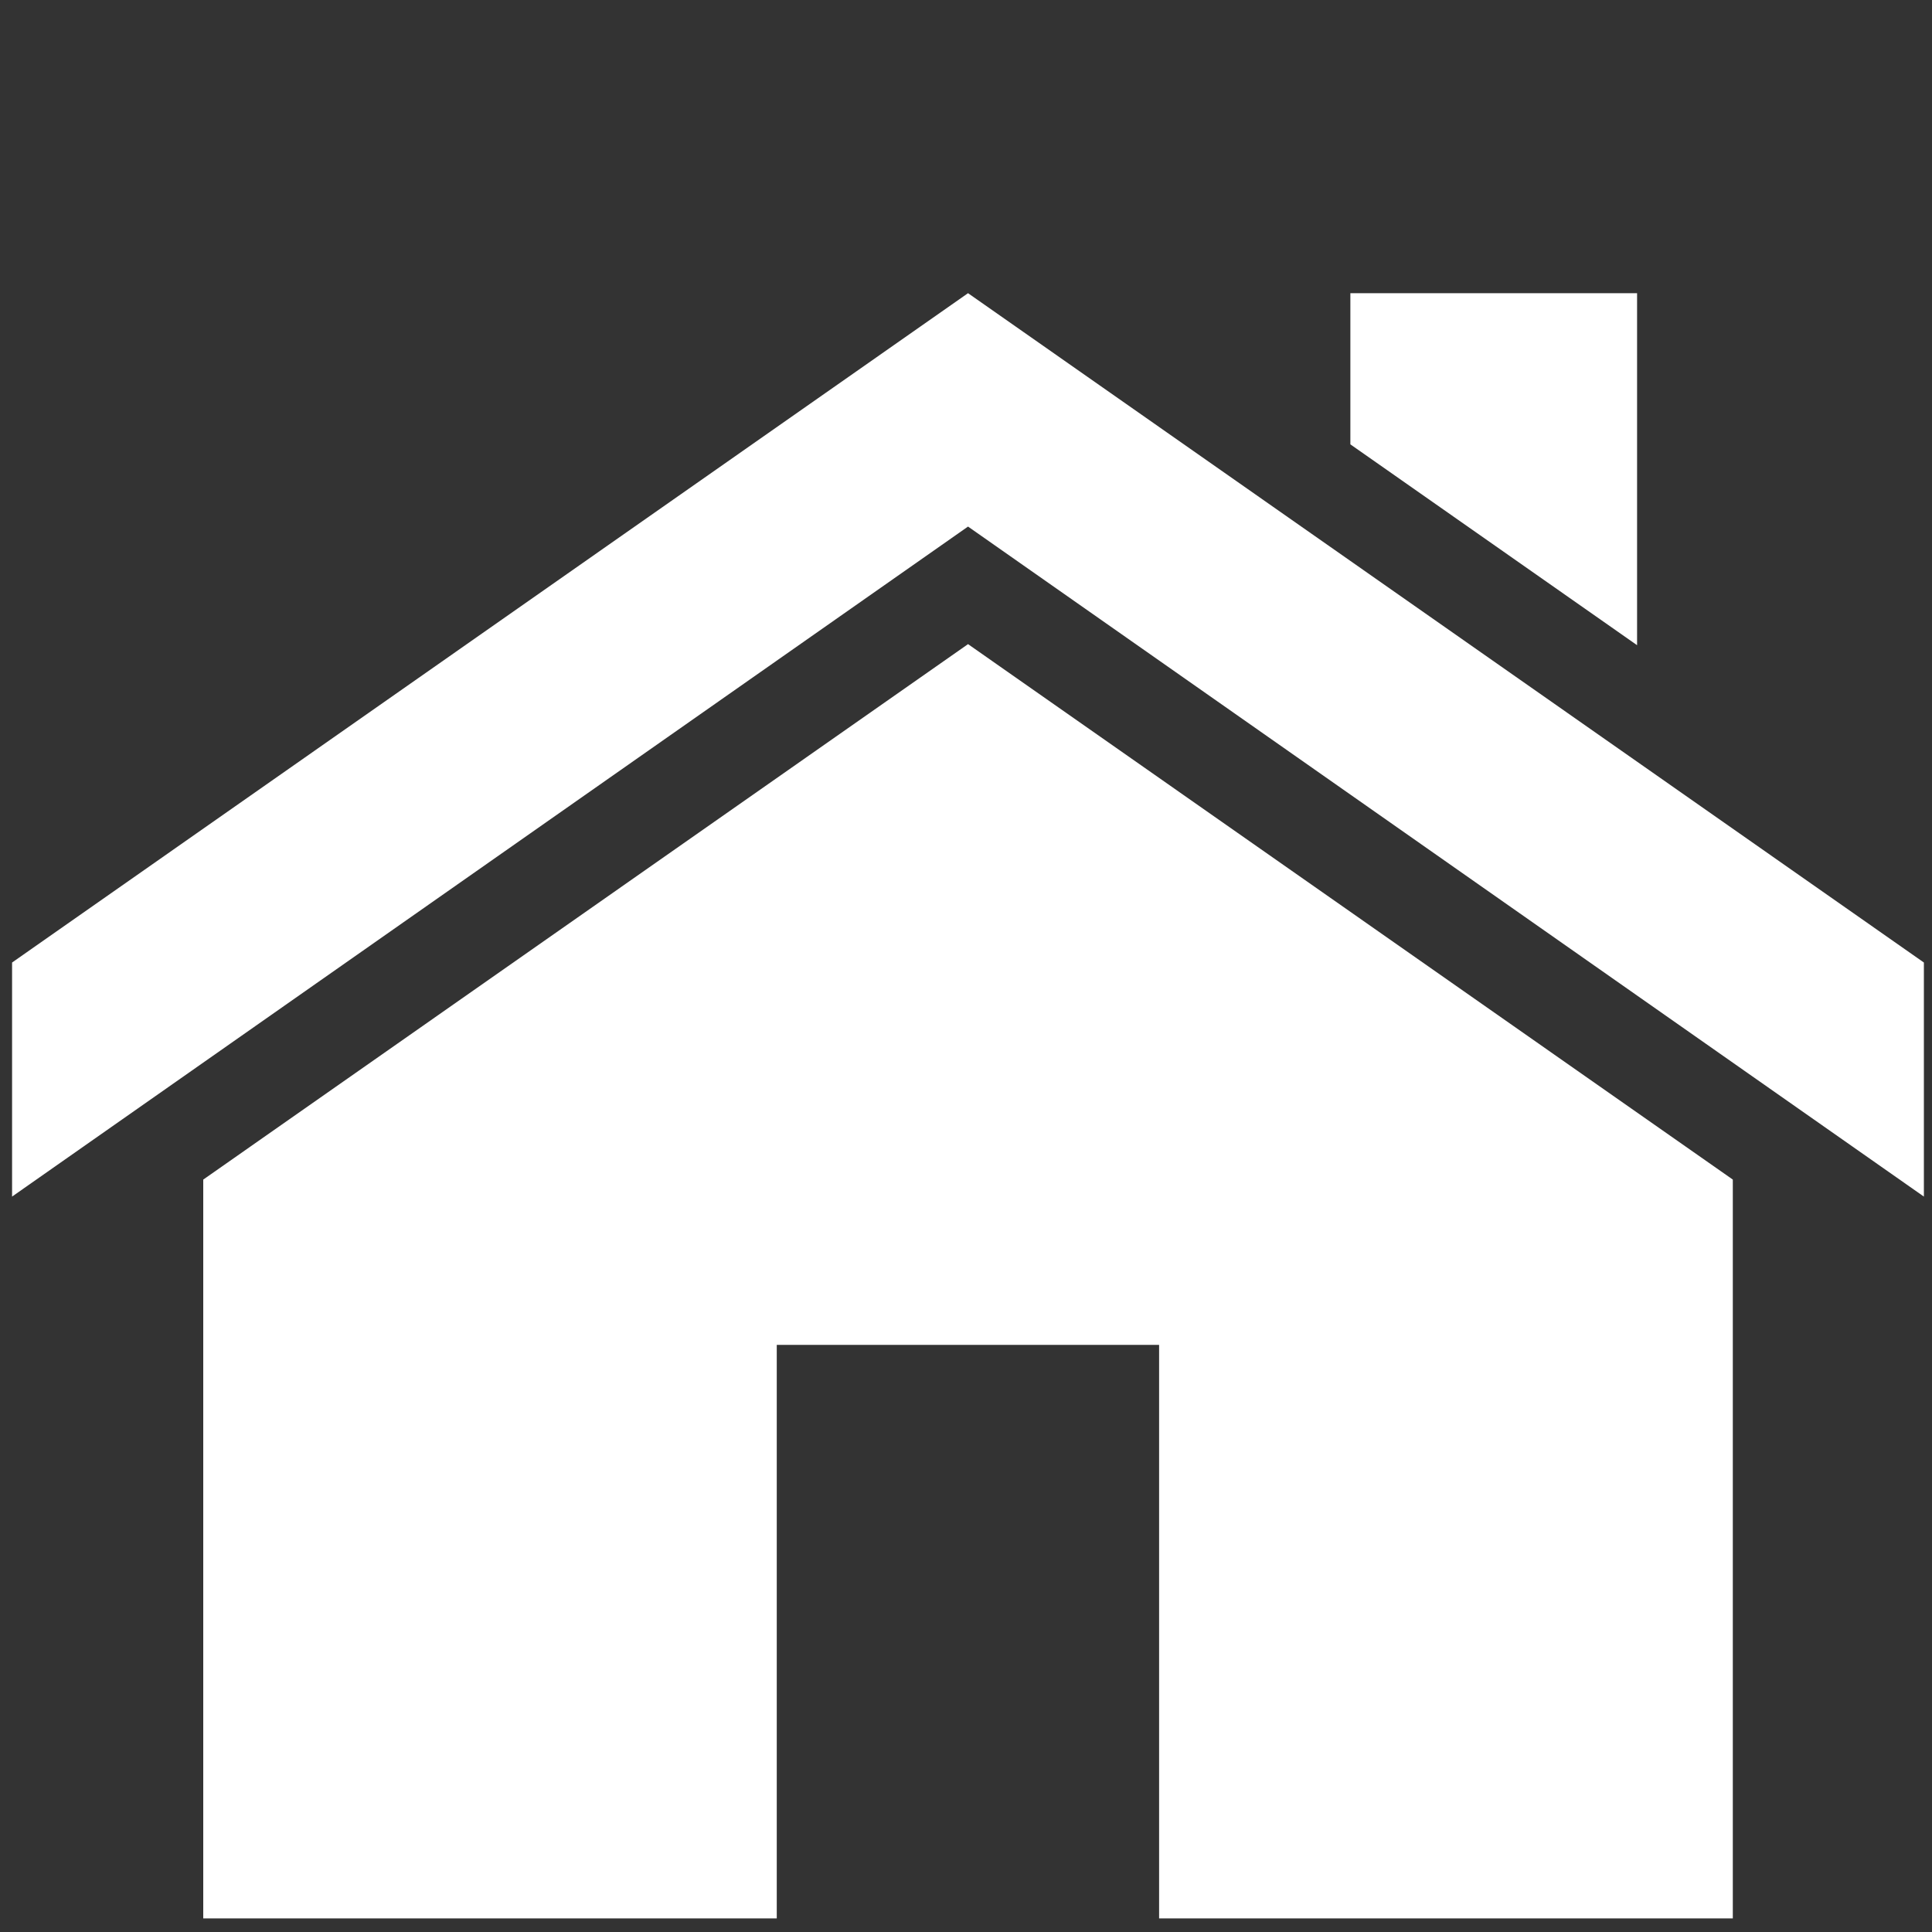<?xml version="1.0" encoding="utf-8"?>
<!-- Generator: Adobe Illustrator 15.0.0, SVG Export Plug-In . SVG Version: 6.00 Build 0)  -->
<!DOCTYPE svg PUBLIC "-//W3C//DTD SVG 1.1//EN" "http://www.w3.org/Graphics/SVG/1.1/DTD/svg11.dtd">
<svg version="1.1" id="_x30_" xmlns="http://www.w3.org/2000/svg" xmlns:xlink="http://www.w3.org/1999/xlink" x="0px" y="0px"
	 width="20px" height="20px" viewBox="0 0 20 20" enable-background="new 0 0 20 20" xml:space="preserve">
<rect x="0" y="0" width="20" height="20" fill="#333333" stroke="none"/>
<g id="LINE_25_">
	<g id="XMLID_1_">
		<g>
			<polygon fill="#FFFFFF" points="19.916,9.964 19.916,12.387 10.021,5.451 0.125,12.387 0.125,9.964 10.021,3.035 			"/>
			<polygon fill="#FFFFFF" points="17.938,12.211 17.938,19.859 11.999,19.859 11.999,13.922 8.041,13.922 8.041,19.859 
				2.104,19.859 2.104,12.211 10.021,6.668 			"/>
			<polygon fill="#FFFFFF" points="16.947,3.035 16.947,6.679 13.979,4.6 13.979,3.035 			"/>
		</g>
	</g>
</g>
</svg>
